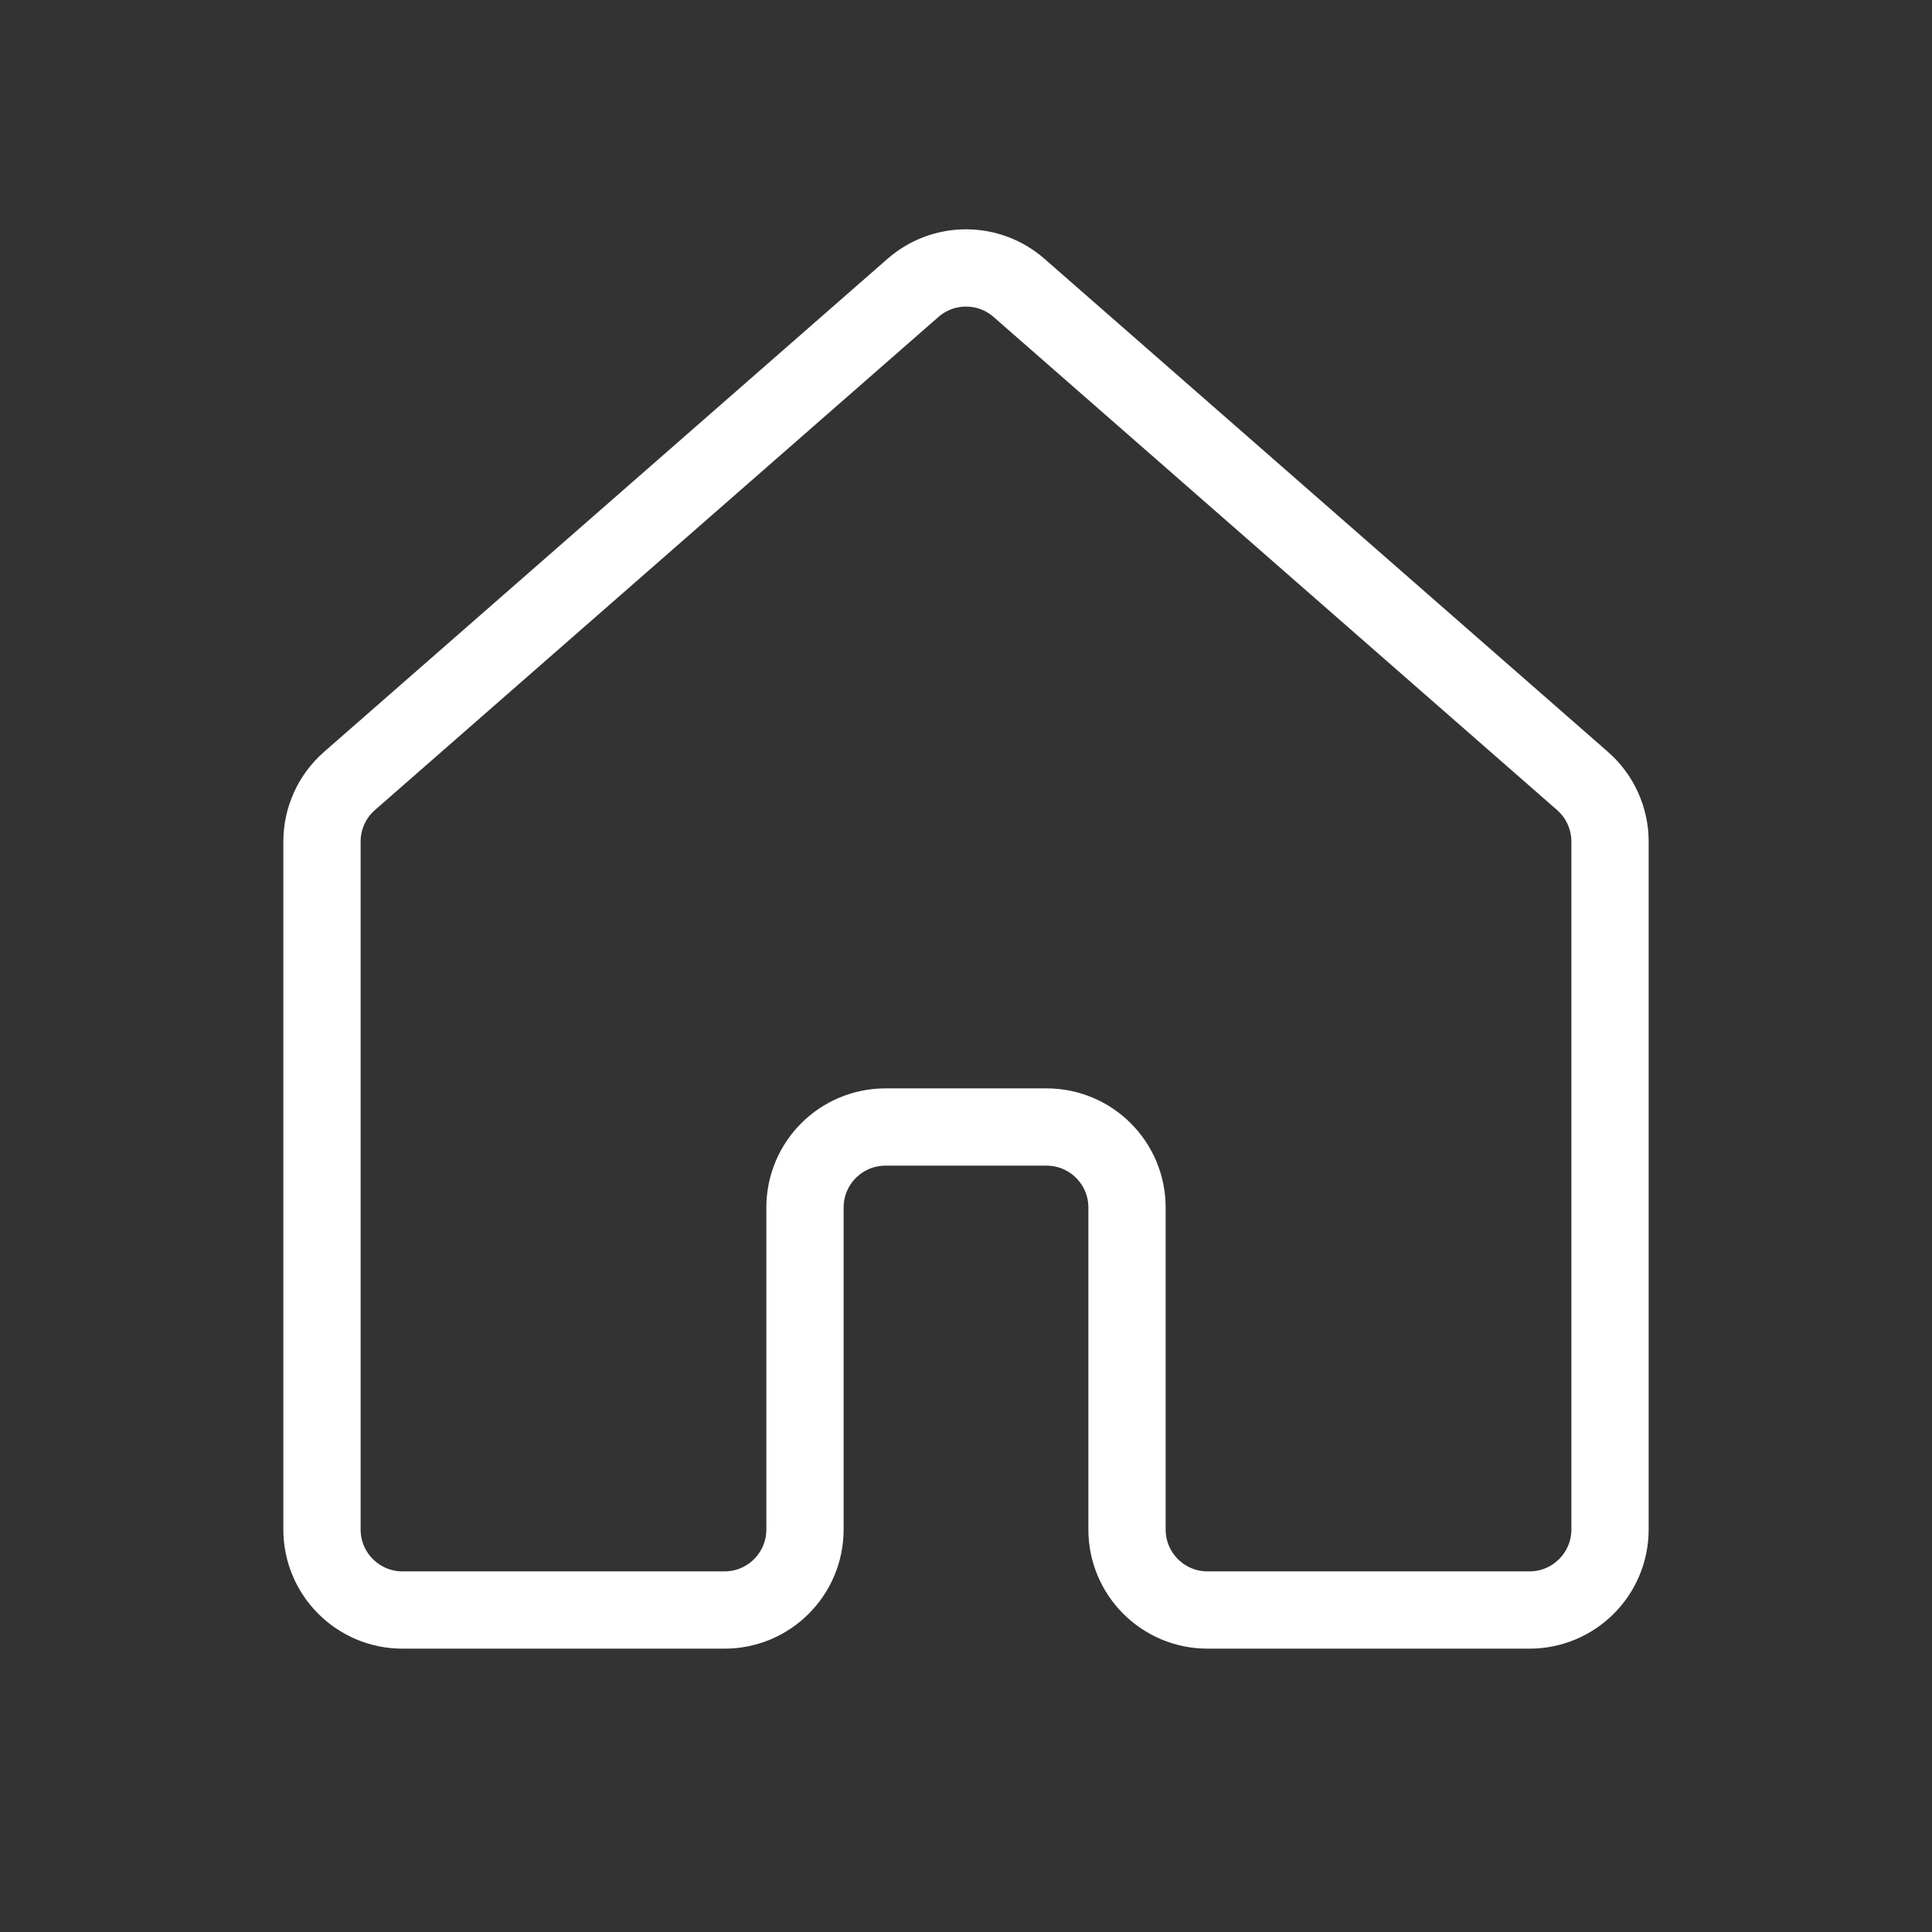 <svg width="50" height="50" viewBox="0 0 50 50" fill="none" xmlns="http://www.w3.org/2000/svg">
<rect x="0" y="0" width="50" height="50" fill="#333333" stroke="none"/>
<path d="M40.955 20.211L26.372 7.45C25.586 6.763 24.414 6.763 23.628 7.45L9.045 20.211C8.593 20.606 8.333 21.178 8.333 21.779V39.583C8.333 40.734 9.266 41.667 10.417 41.667H18.75C19.901 41.667 20.833 40.734 20.833 39.583V31.25C20.833 30.099 21.766 29.167 22.917 29.167H27.083C28.234 29.167 29.167 30.099 29.167 31.25V39.583C29.167 40.734 30.099 41.667 31.25 41.667H39.583C40.734 41.667 41.667 40.734 41.667 39.583V21.779C41.667 21.178 41.407 20.606 40.955 20.211Z" stroke="white" stroke-width="2" stroke-linecap="round" stroke-linejoin="round"/>
</svg>
